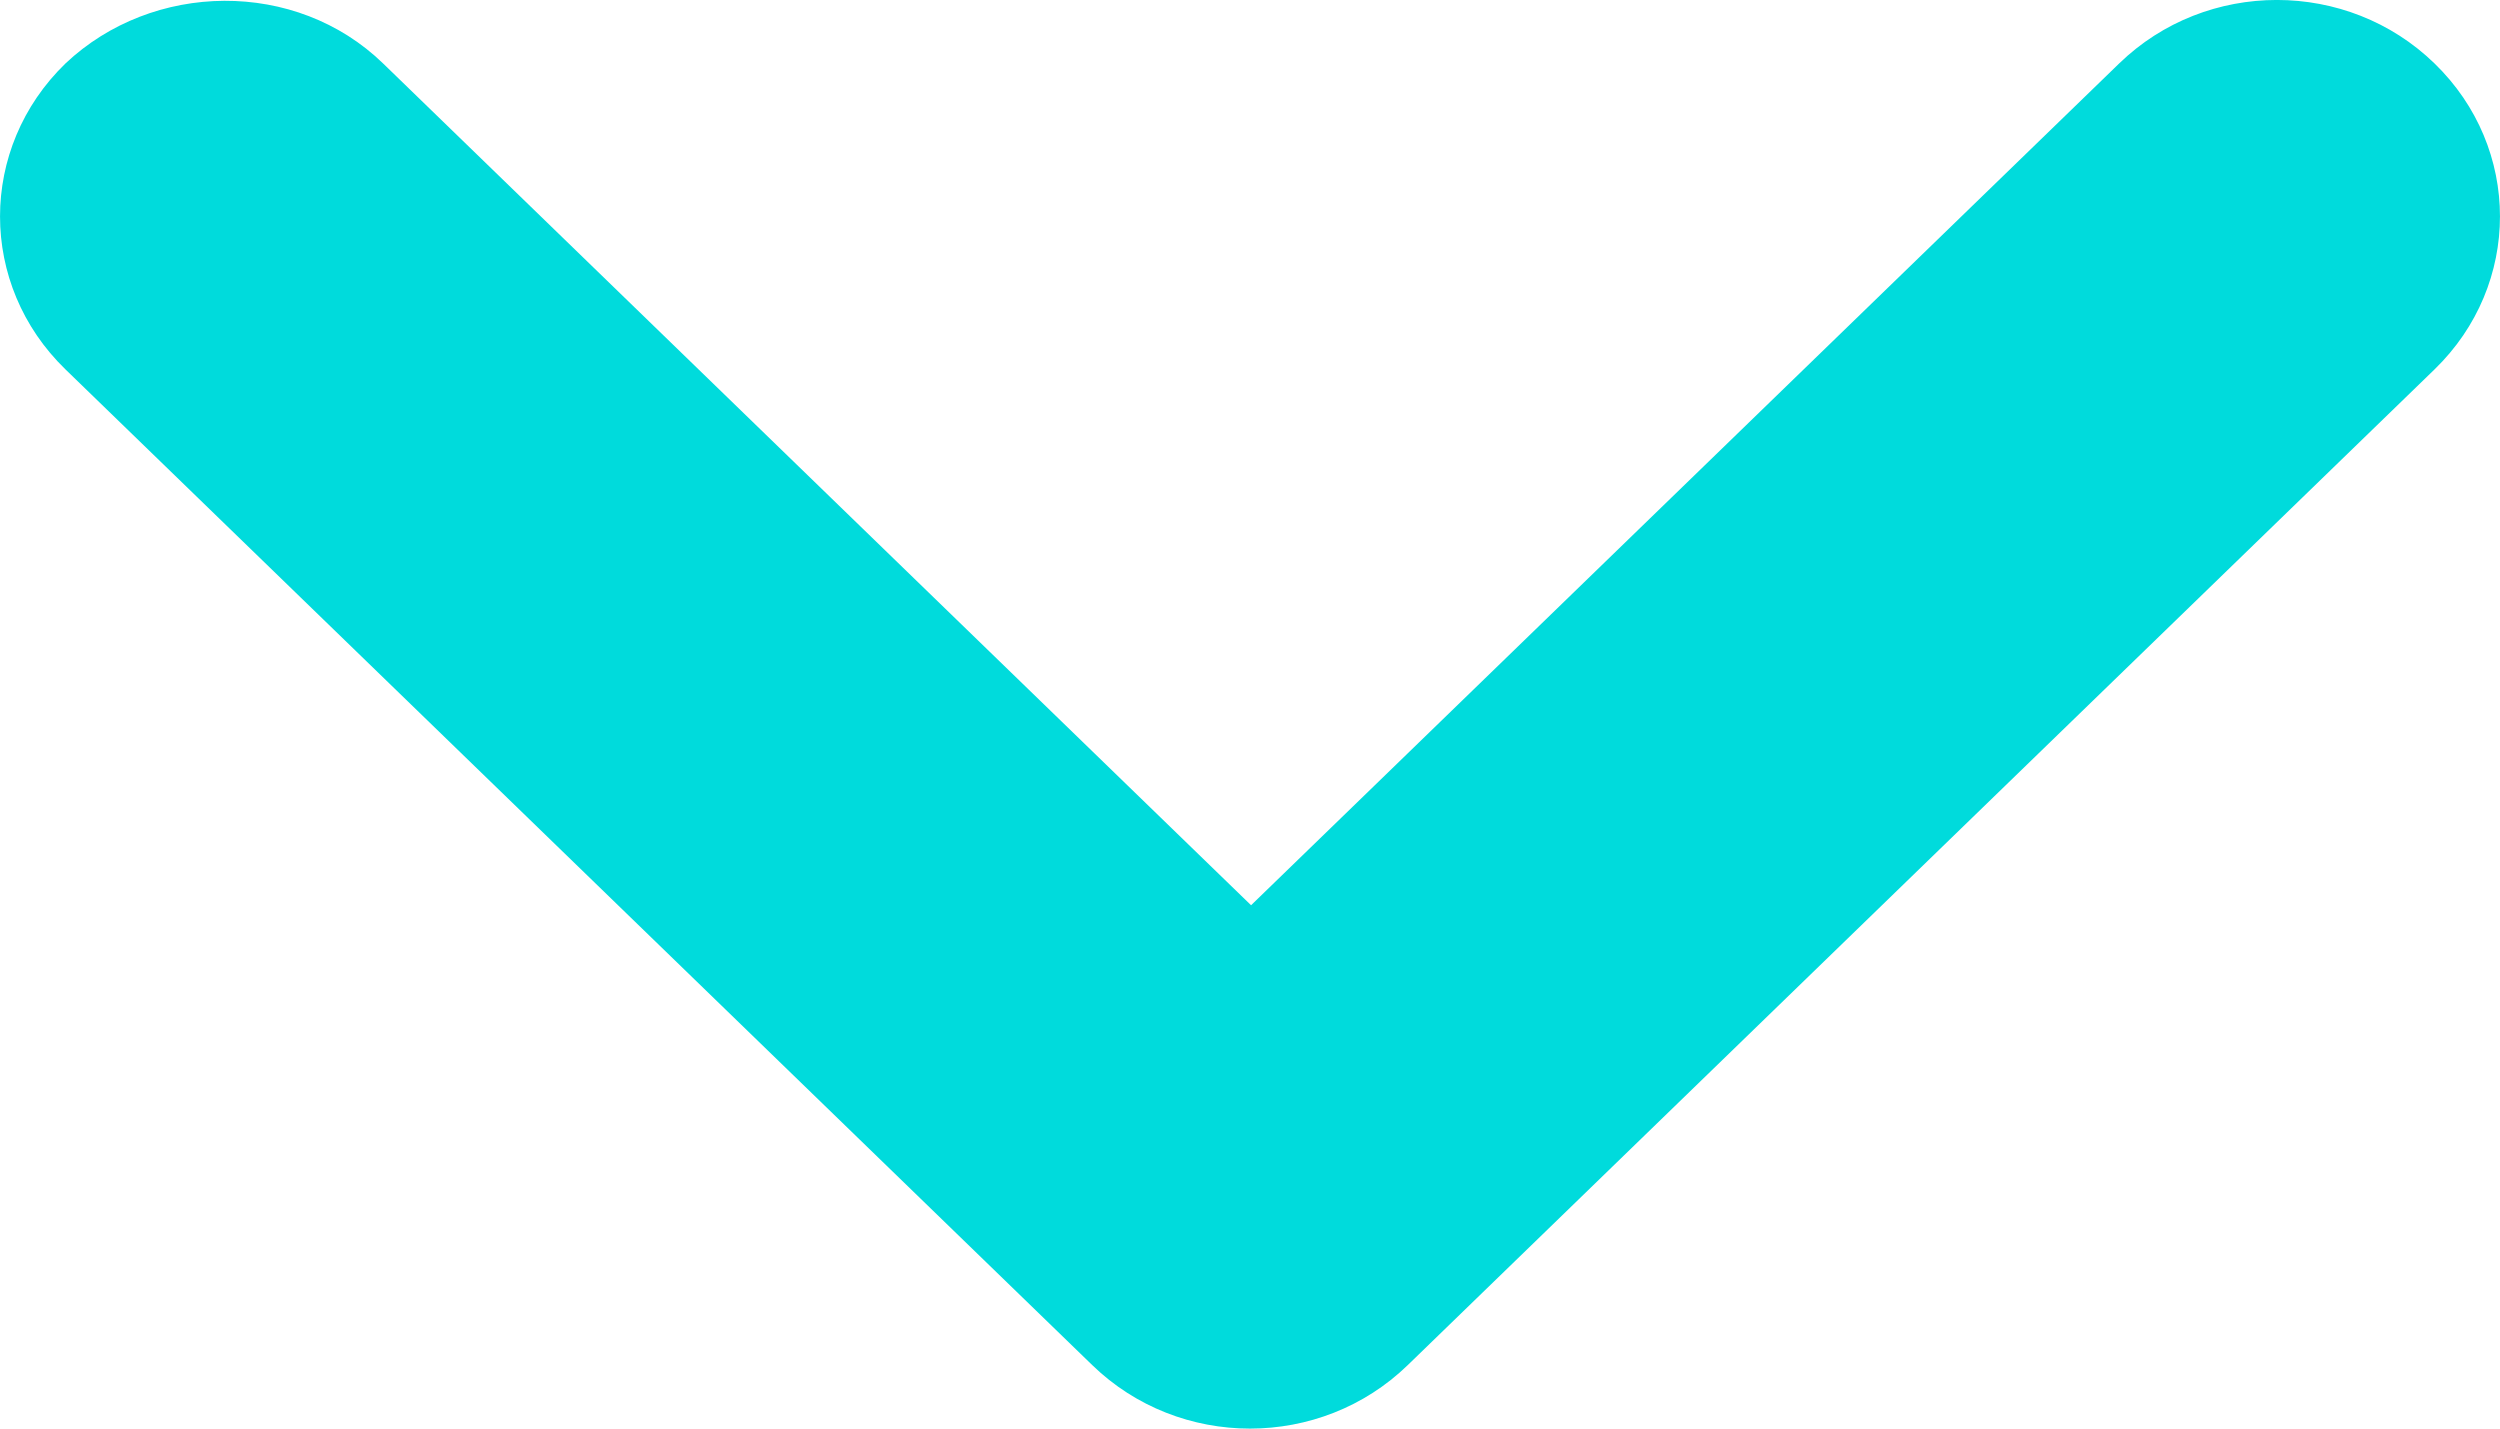 <svg width="21" height="12" viewBox="0 0 21 12" fill="none" xmlns="http://www.w3.org/2000/svg">
<path d="M3.218 0.533L10.509 7.604L17.801 0.533C18.534 -0.178 19.718 -0.178 20.45 0.533C21.183 1.244 21.183 2.392 20.45 3.103L11.825 11.467C11.092 12.178 9.908 12.178 9.175 11.467L0.55 3.103C-0.183 2.392 -0.183 1.244 0.55 0.533C1.283 -0.159 2.485 -0.178 3.218 0.533Z" fill="#00DBDC"/>
</svg>
